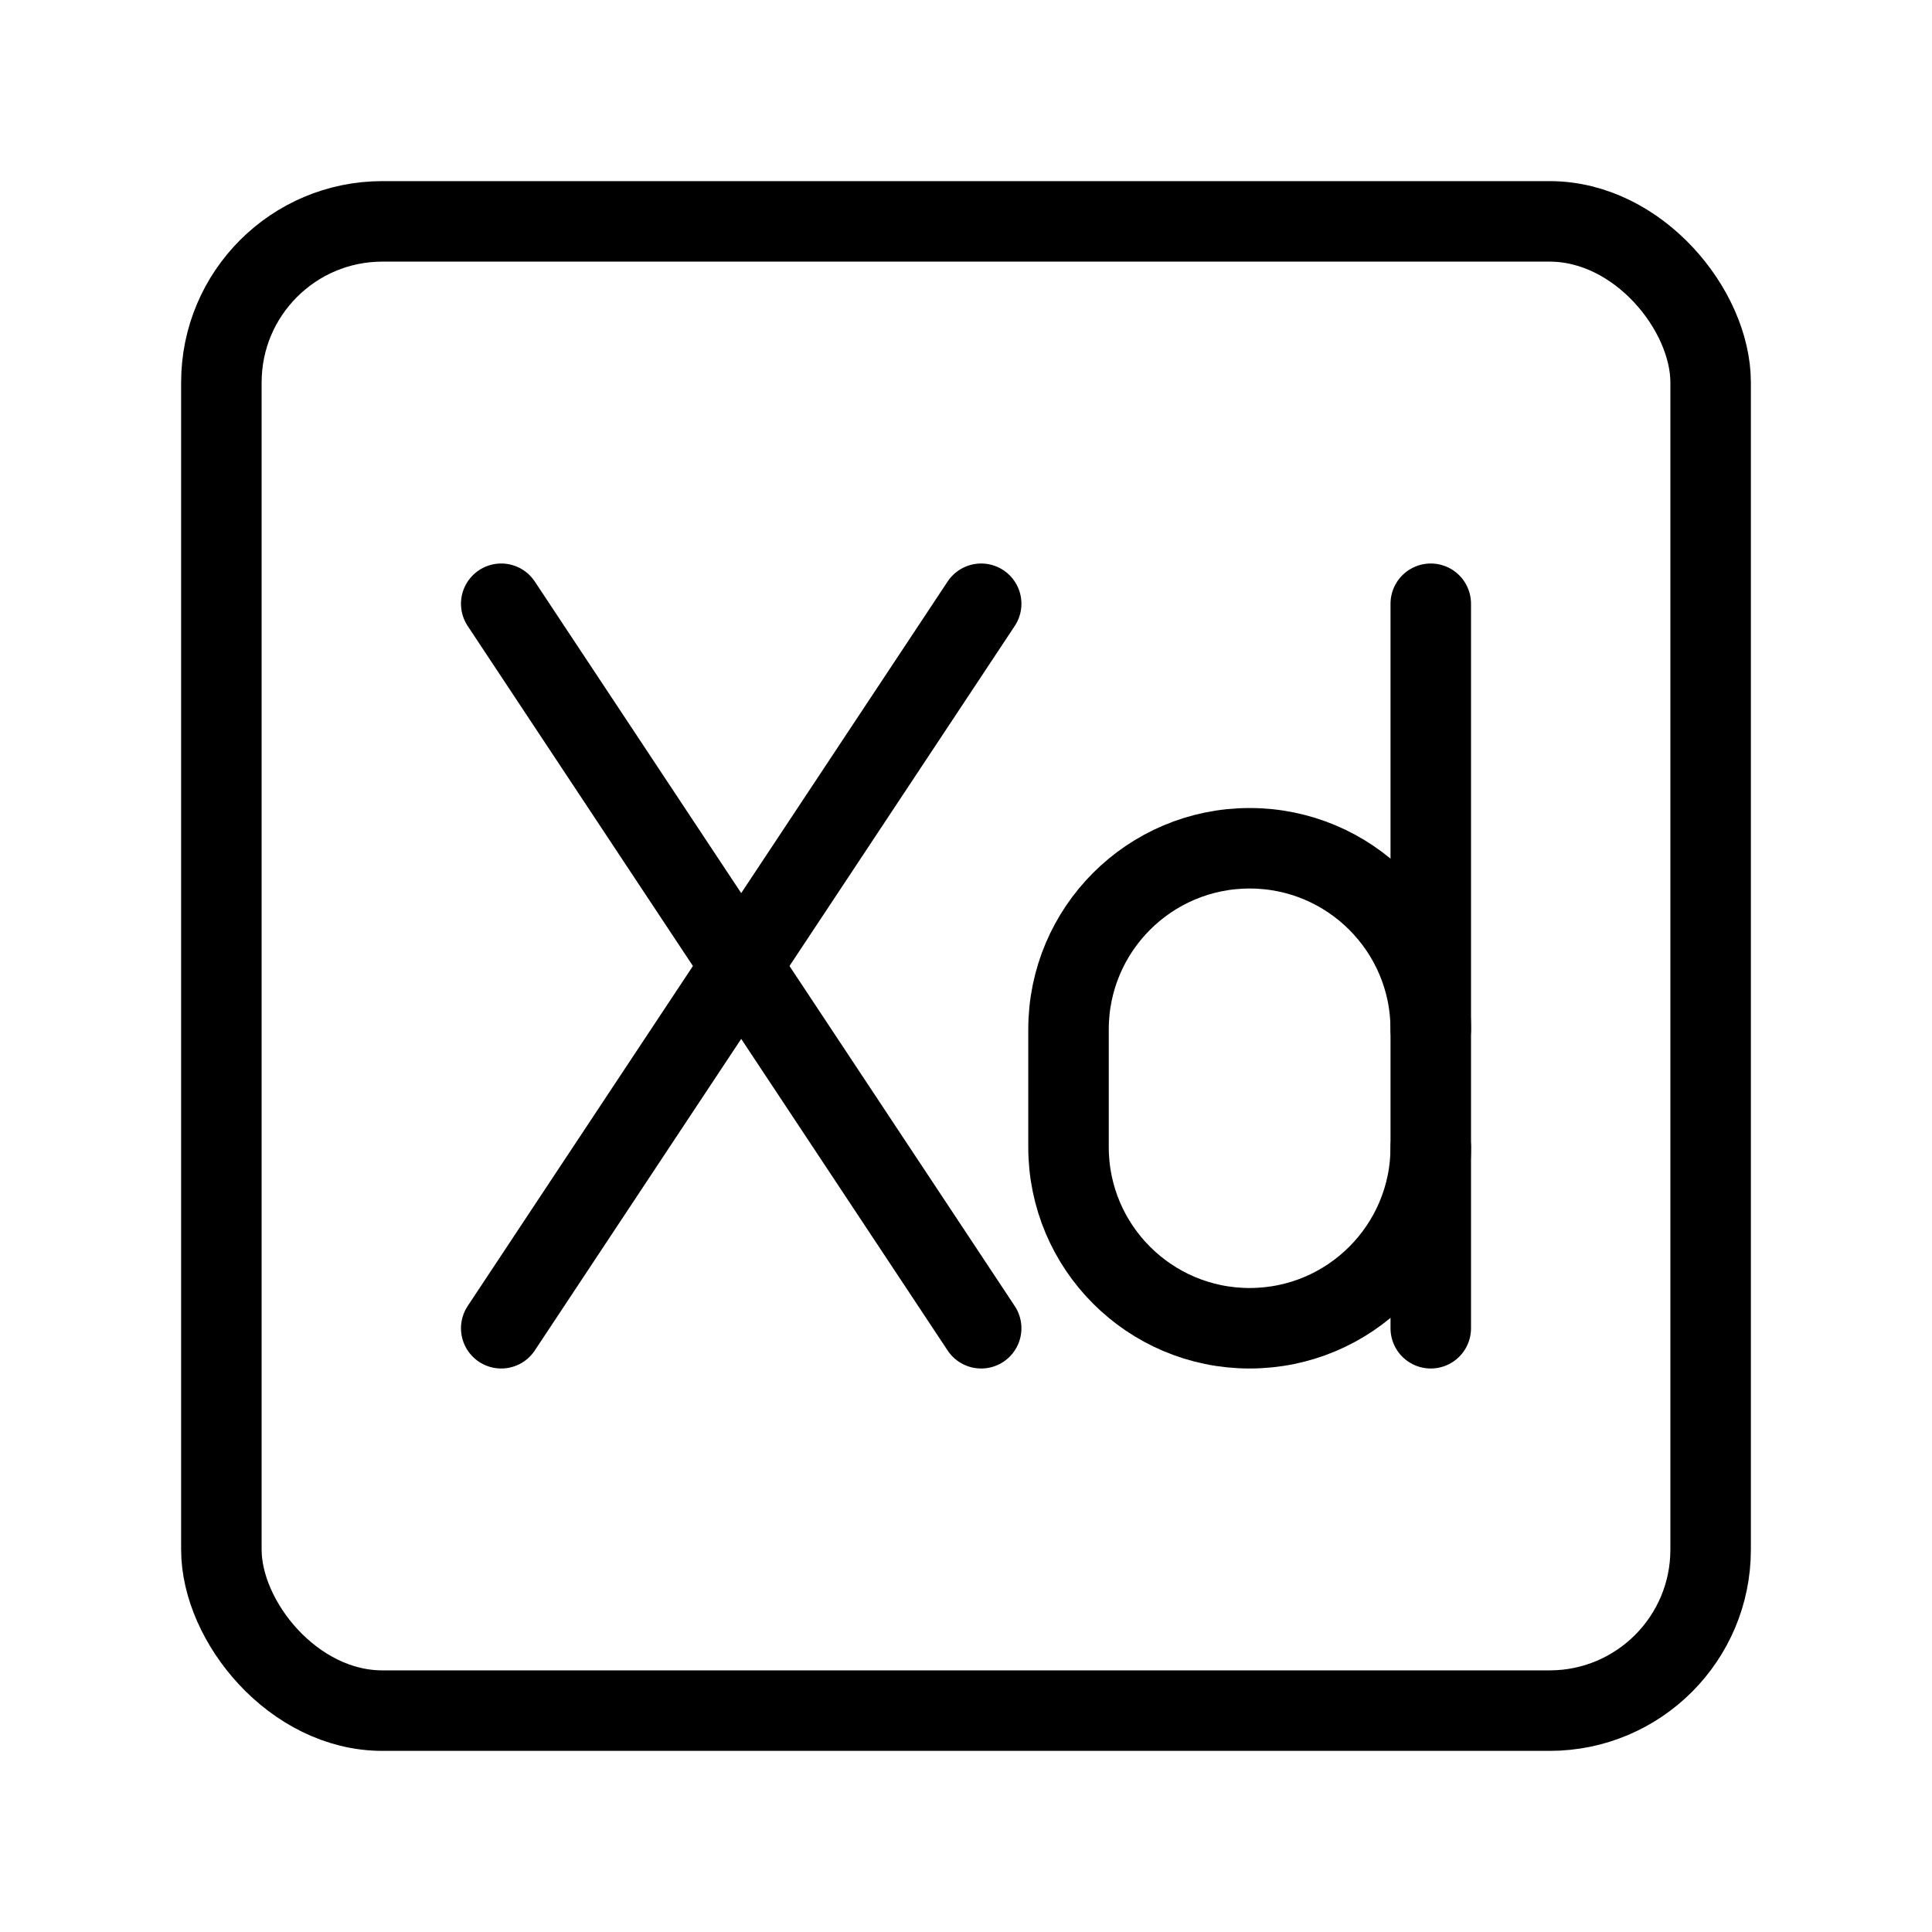 <?xml version="1.0" encoding="UTF-8"?><svg id="b" xmlns="http://www.w3.org/2000/svg" viewBox="0 0 48 48"><defs><style>.c{stroke-width:2px;fill:none;stroke:#000;stroke-linecap:round;stroke-linejoin:round;}</style></defs><line class="c" x1="12.453" y1="15" x2="24.377" y2="33"/><line class="c" x1="24.377" y1="15" x2="12.453" y2="33"/><path class="c" d="M35.547,25.575c0-2.485-2.015-4.5-4.5-4.5h0c-2.485,0-4.5,2.015-4.5,4.5v2.925c0,2.485,2.015,4.5,4.5,4.5h0c2.485,0,4.5-2.015,4.5-4.5"/><line class="c" x1="35.547" y1="33" x2="35.547" y2="15"/><rect class="c" x="5.5" y="5.5" width="37" height="37" rx="4" ry="4"/></svg>